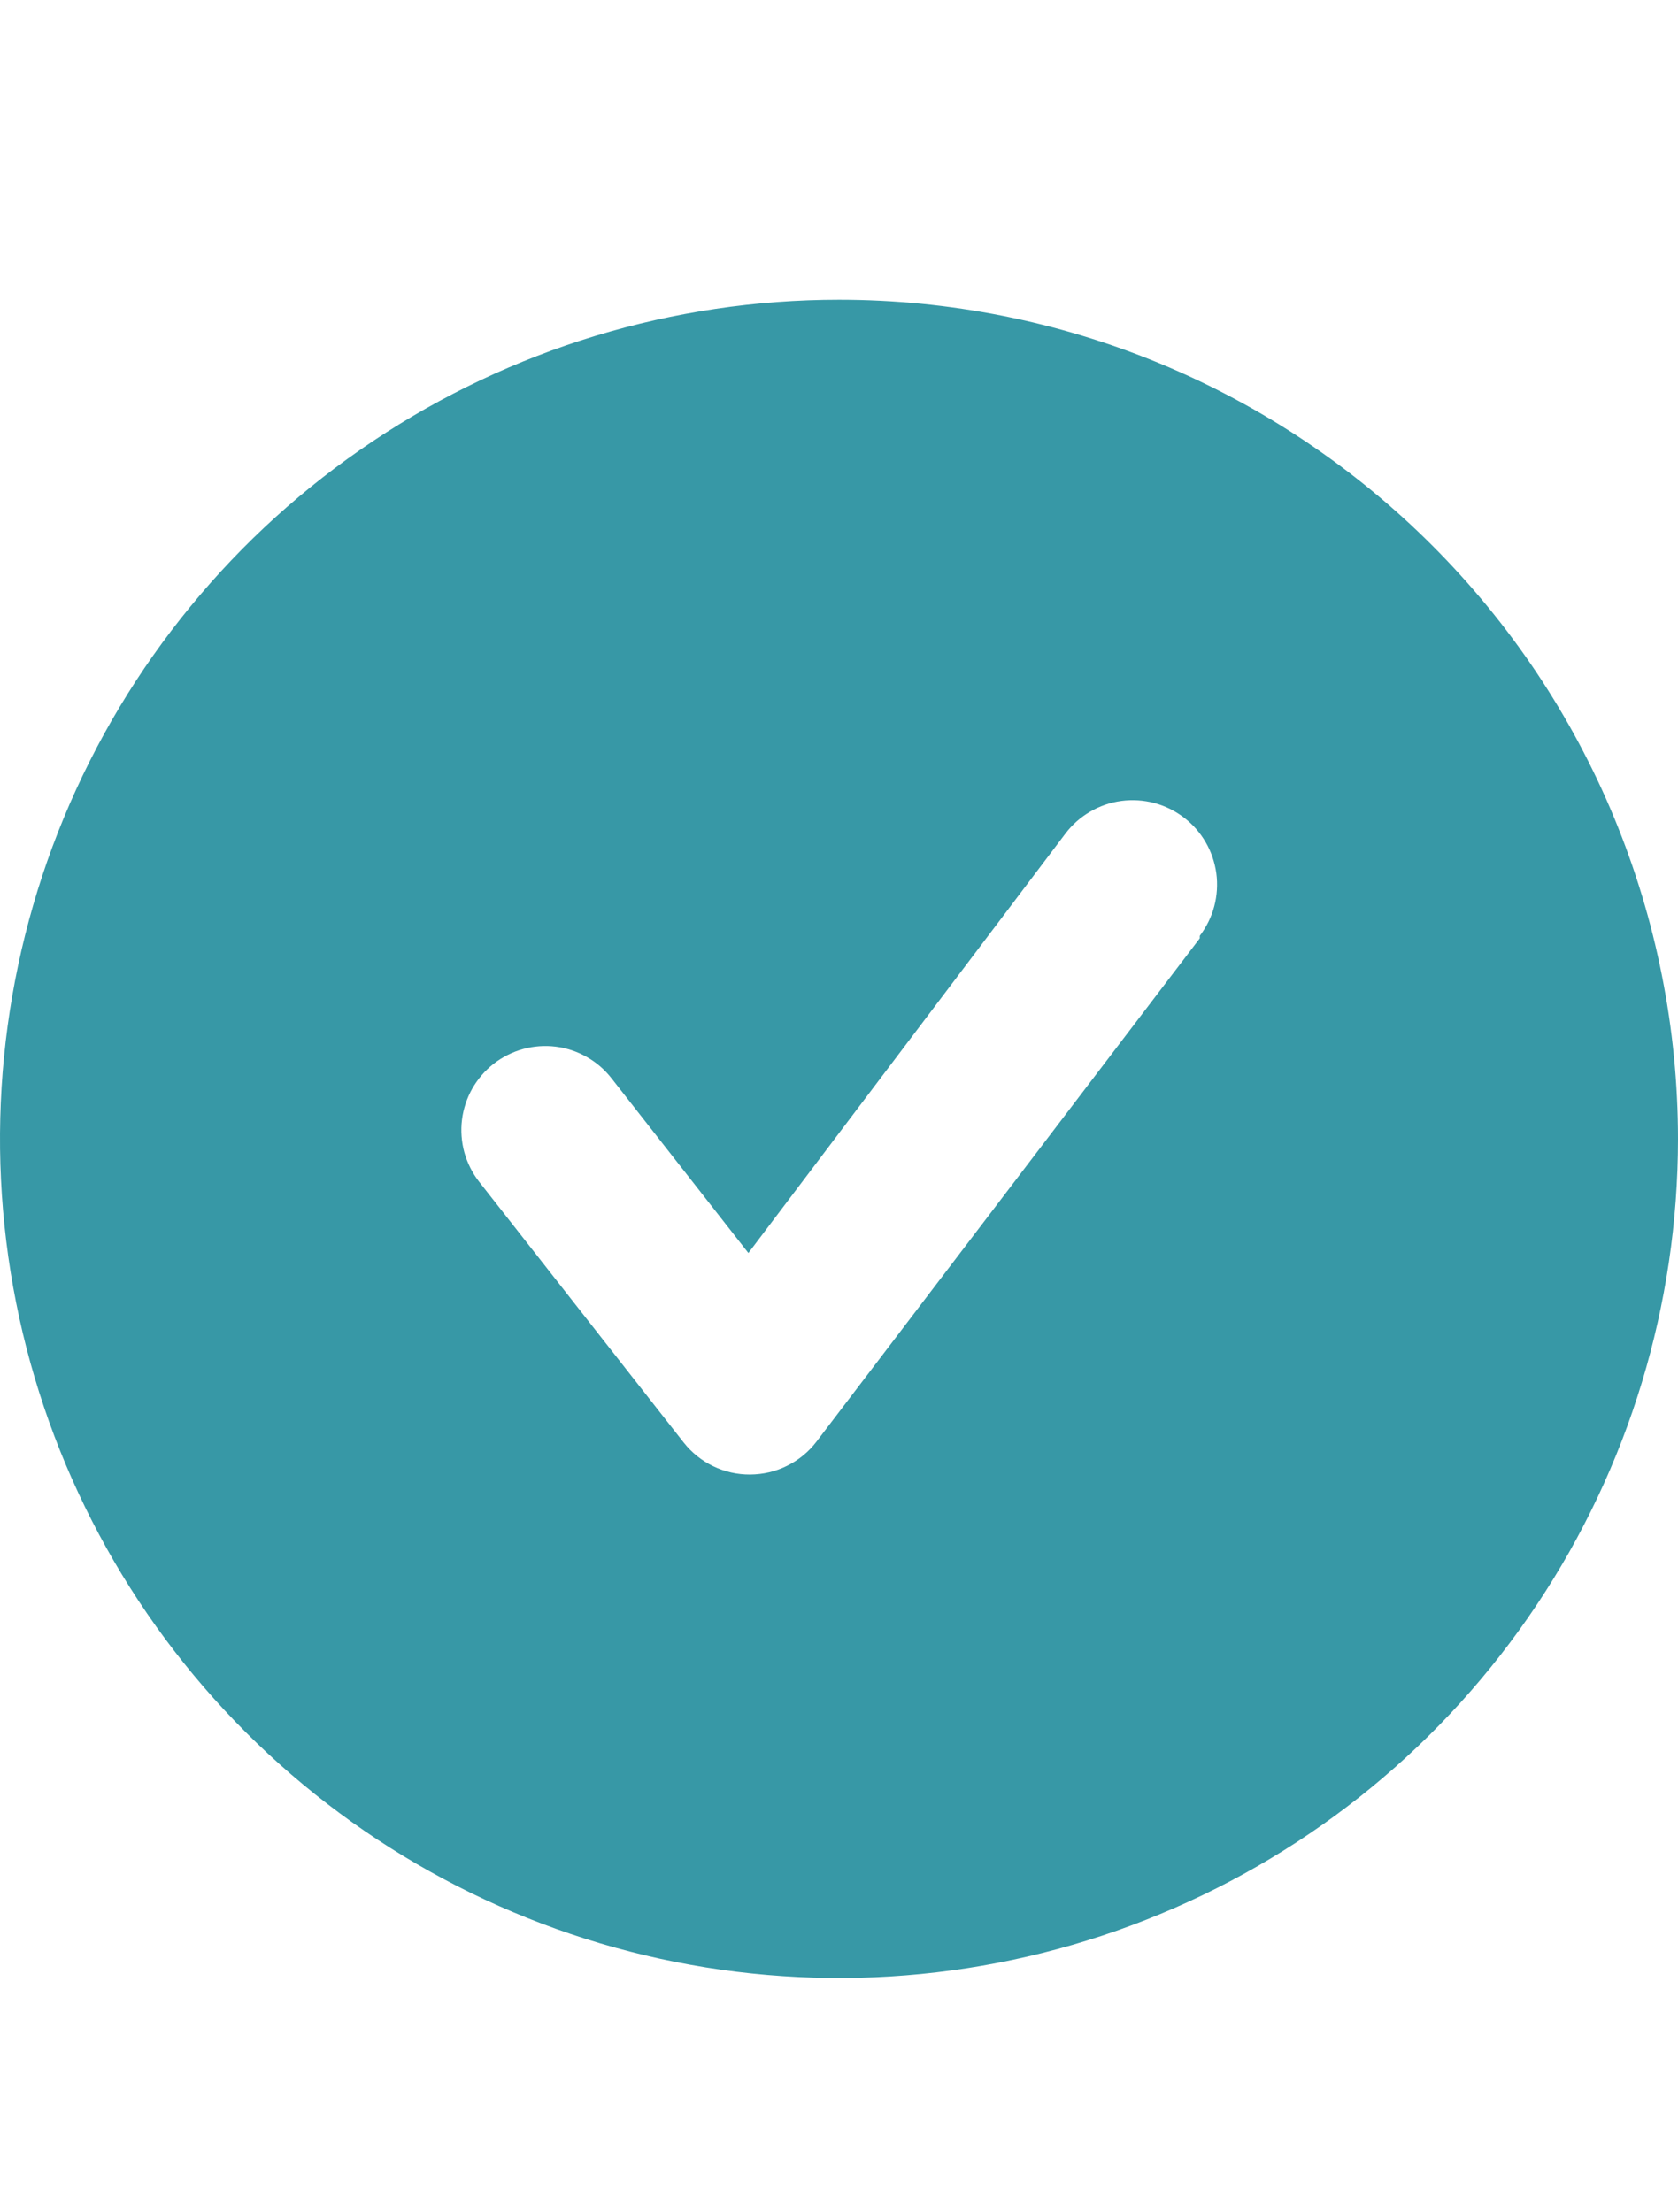<svg width="22" height="29" viewBox="0 0 22 29" fill="none" xmlns="http://www.w3.org/2000/svg">
<path d="M11 3.929C8.824 3.929 6.698 4.574 4.889 5.783C3.08 6.991 1.67 8.709 0.837 10.719C0.005 12.729 -0.213 14.941 0.211 17.075C0.636 19.209 1.683 21.169 3.222 22.707C4.76 24.245 6.72 25.293 8.854 25.718C10.988 26.142 13.2 25.924 15.21 25.091C17.22 24.259 18.938 22.849 20.146 21.04C21.355 19.231 22 17.104 22 14.929C22 13.484 21.715 12.054 21.163 10.719C20.61 9.385 19.8 8.172 18.778 7.151C17.757 6.129 16.544 5.319 15.21 4.766C13.875 4.213 12.444 3.929 11 3.929ZM15.73 12.3L10.703 18.9C10.601 19.033 10.469 19.141 10.318 19.215C10.168 19.29 10.002 19.328 9.834 19.329C9.667 19.33 9.502 19.293 9.351 19.22C9.201 19.148 9.069 19.042 8.965 18.911L6.281 15.49C6.192 15.376 6.127 15.245 6.088 15.106C6.05 14.966 6.039 14.821 6.057 14.677C6.075 14.534 6.121 14.395 6.192 14.269C6.264 14.144 6.359 14.033 6.473 13.944C6.704 13.765 6.996 13.684 7.286 13.72C7.43 13.738 7.568 13.784 7.694 13.856C7.82 13.927 7.93 14.023 8.019 14.137L9.812 16.425L13.97 10.925C14.058 10.809 14.168 10.712 14.294 10.639C14.419 10.566 14.558 10.518 14.702 10.499C14.846 10.48 14.993 10.489 15.133 10.526C15.274 10.563 15.405 10.628 15.521 10.716C15.637 10.804 15.734 10.914 15.807 11.04C15.88 11.165 15.927 11.304 15.947 11.448C15.966 11.592 15.957 11.739 15.92 11.879C15.883 12.02 15.818 12.151 15.73 12.267V12.3Z" fill="#3798A6"/>
</svg>
